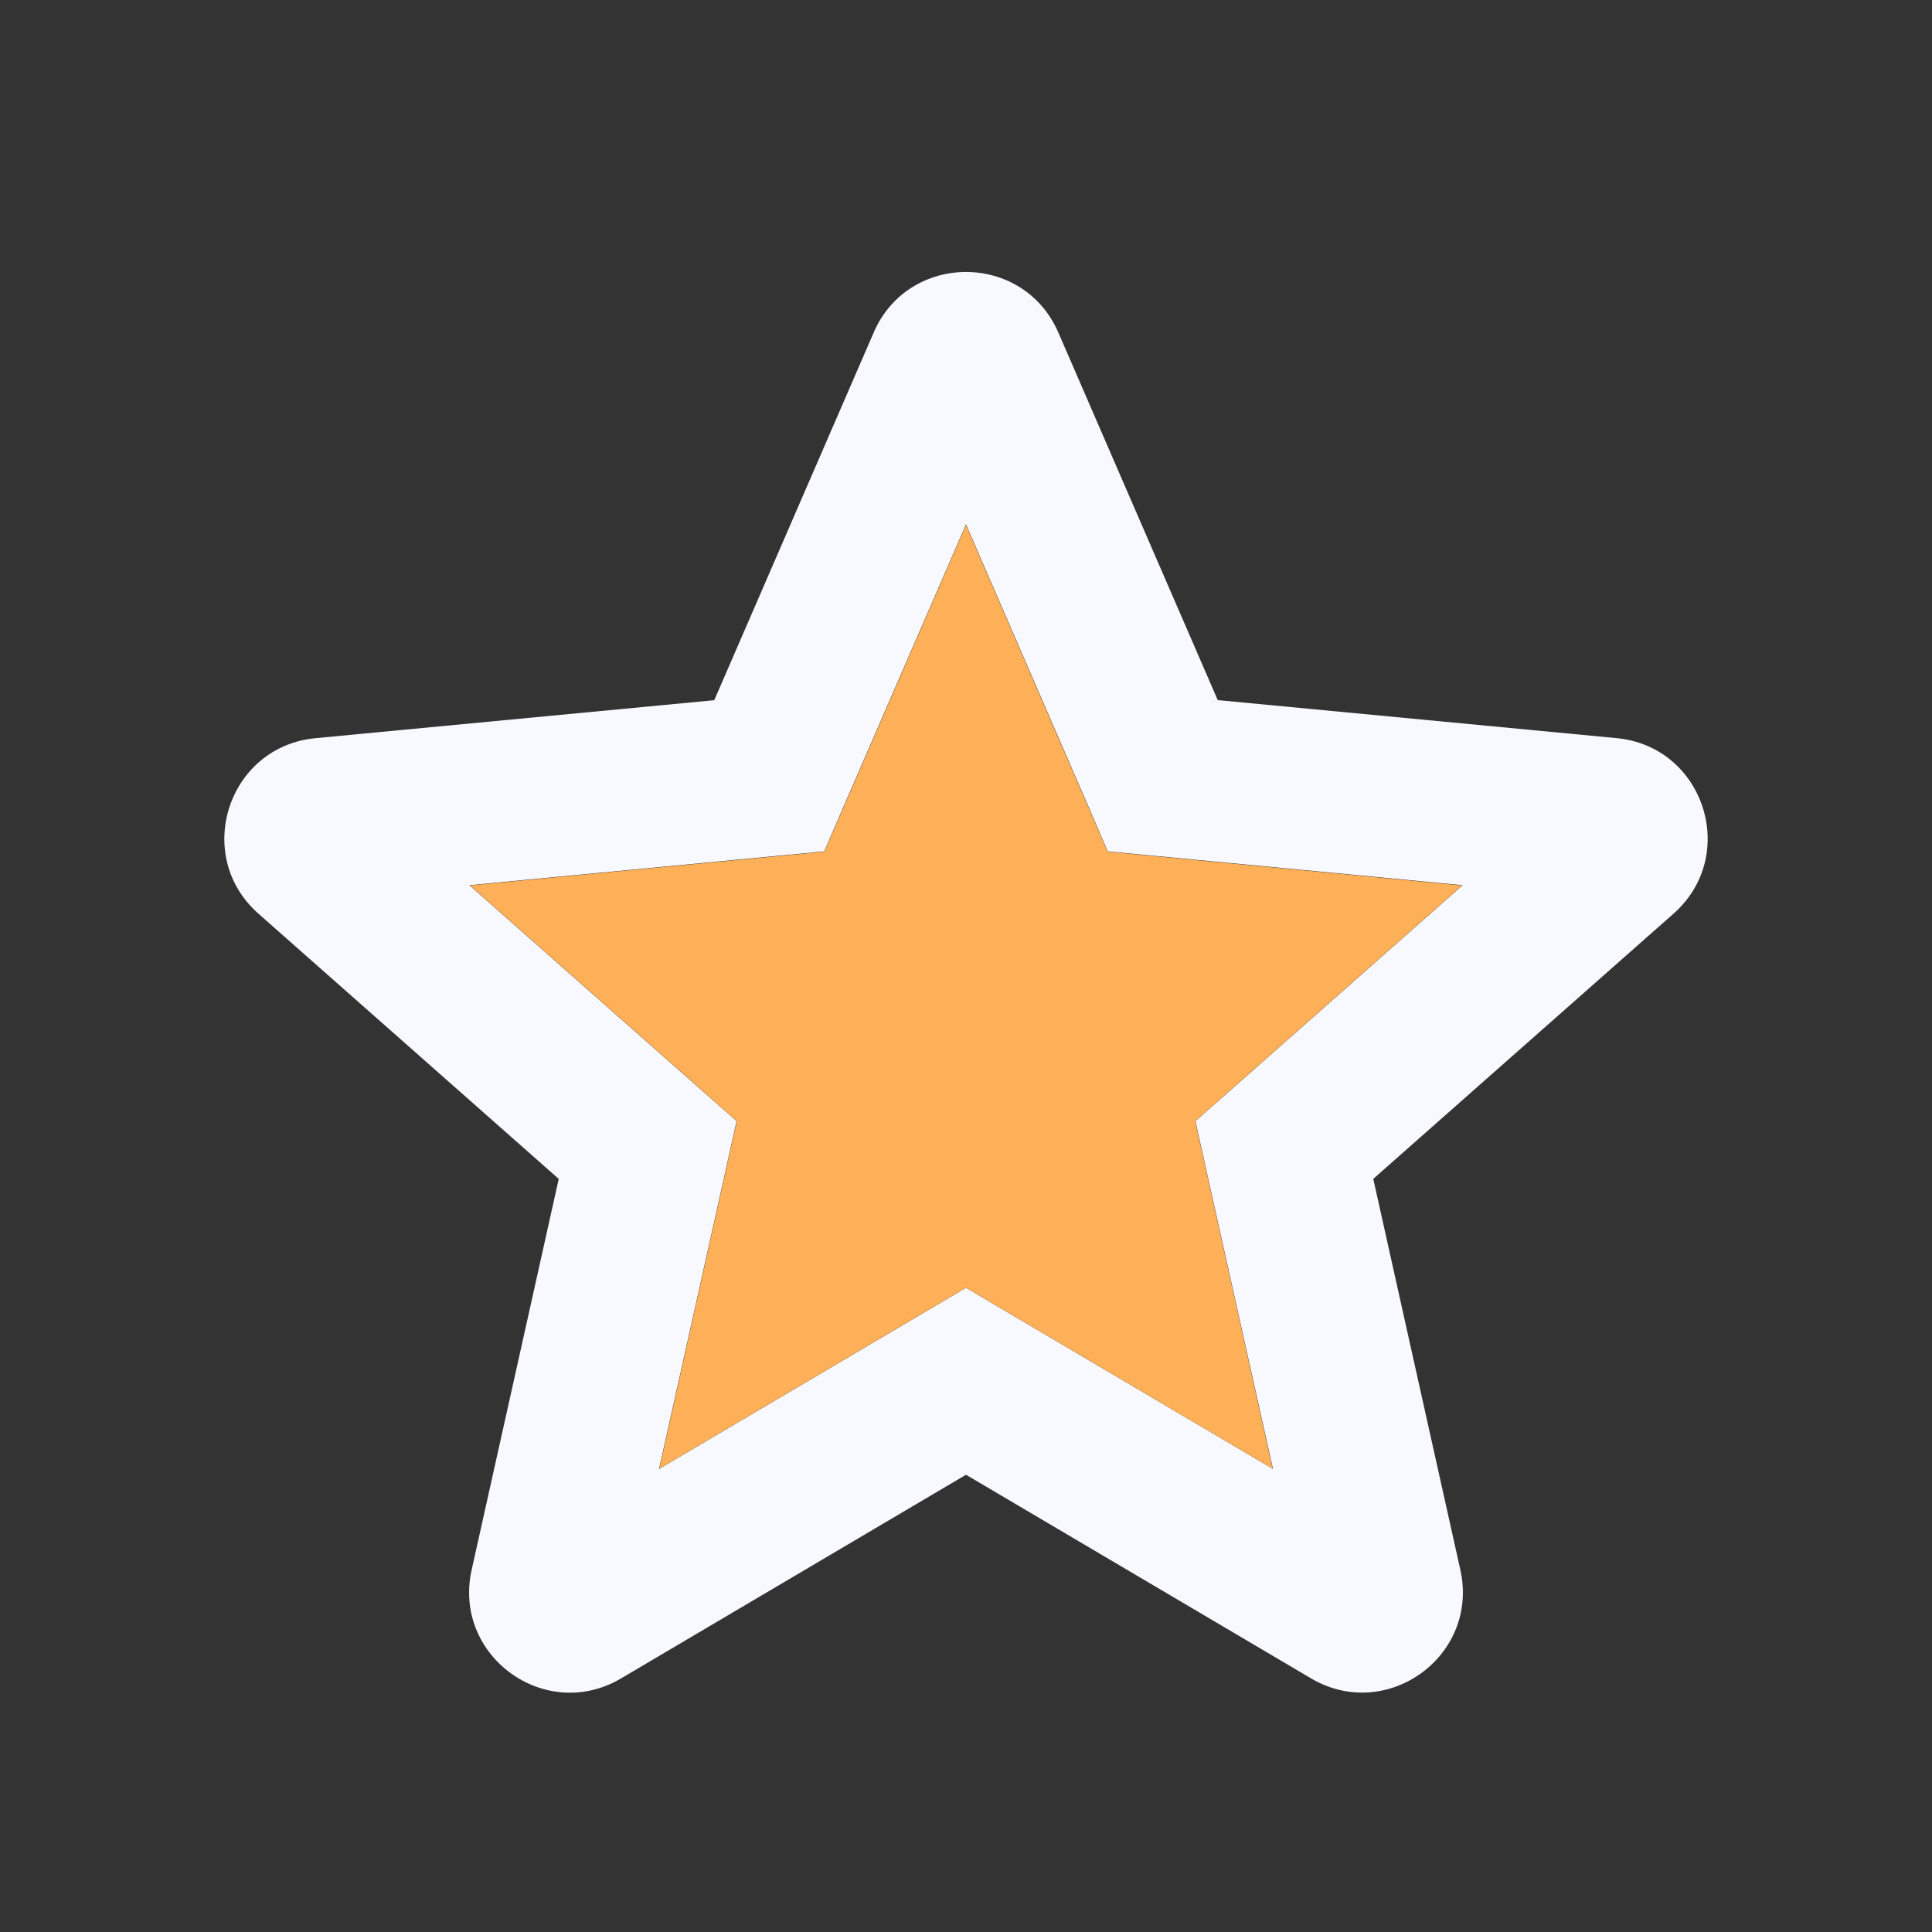 <svg width="40" height="40" fill="none" xmlns="http://www.w3.org/2000/svg"><rect width="100%" height="100%" fill="#333333" stroke="none"/><path fill-rule="evenodd" clip-rule="evenodd" d="M18.088 6.885c.725-1.672 3.099-1.672 3.824 0l3.3 7.61 8.256.787c1.814.171 2.547 2.428 1.18 3.635l-6.216 5.49 1.803 8.095c.397 1.78-1.523 3.173-3.093 2.246L20 30.533l-7.142 4.217c-1.57.927-3.49-.467-3.093-2.247l1.803-8.095-6.216-5.49c-1.367-1.206-.634-3.463 1.181-3.635l8.255-.786 3.3-7.61v-.002zM20 10.857l-2.545 5.866-.39.904-.98.093-6.367.607 4.794 4.233.738.65-.213.96-1.392 6.243 5.508-3.251.847-.5.847.5 5.508 3.25-1.392-6.242-.213-.96.738-.65 4.794-4.233-6.367-.607-.98-.093-.39-.904L20 10.857z" fill="#F8F8FF"/><path d="M20 10.87l2.933 6.763 7.338.7-5.526 4.879 1.603 7.195L20 26.66l-6.348 3.747 1.603-7.195-5.526-4.88 7.338-.699L20 10.87z" fill="#FEB058"/></svg>